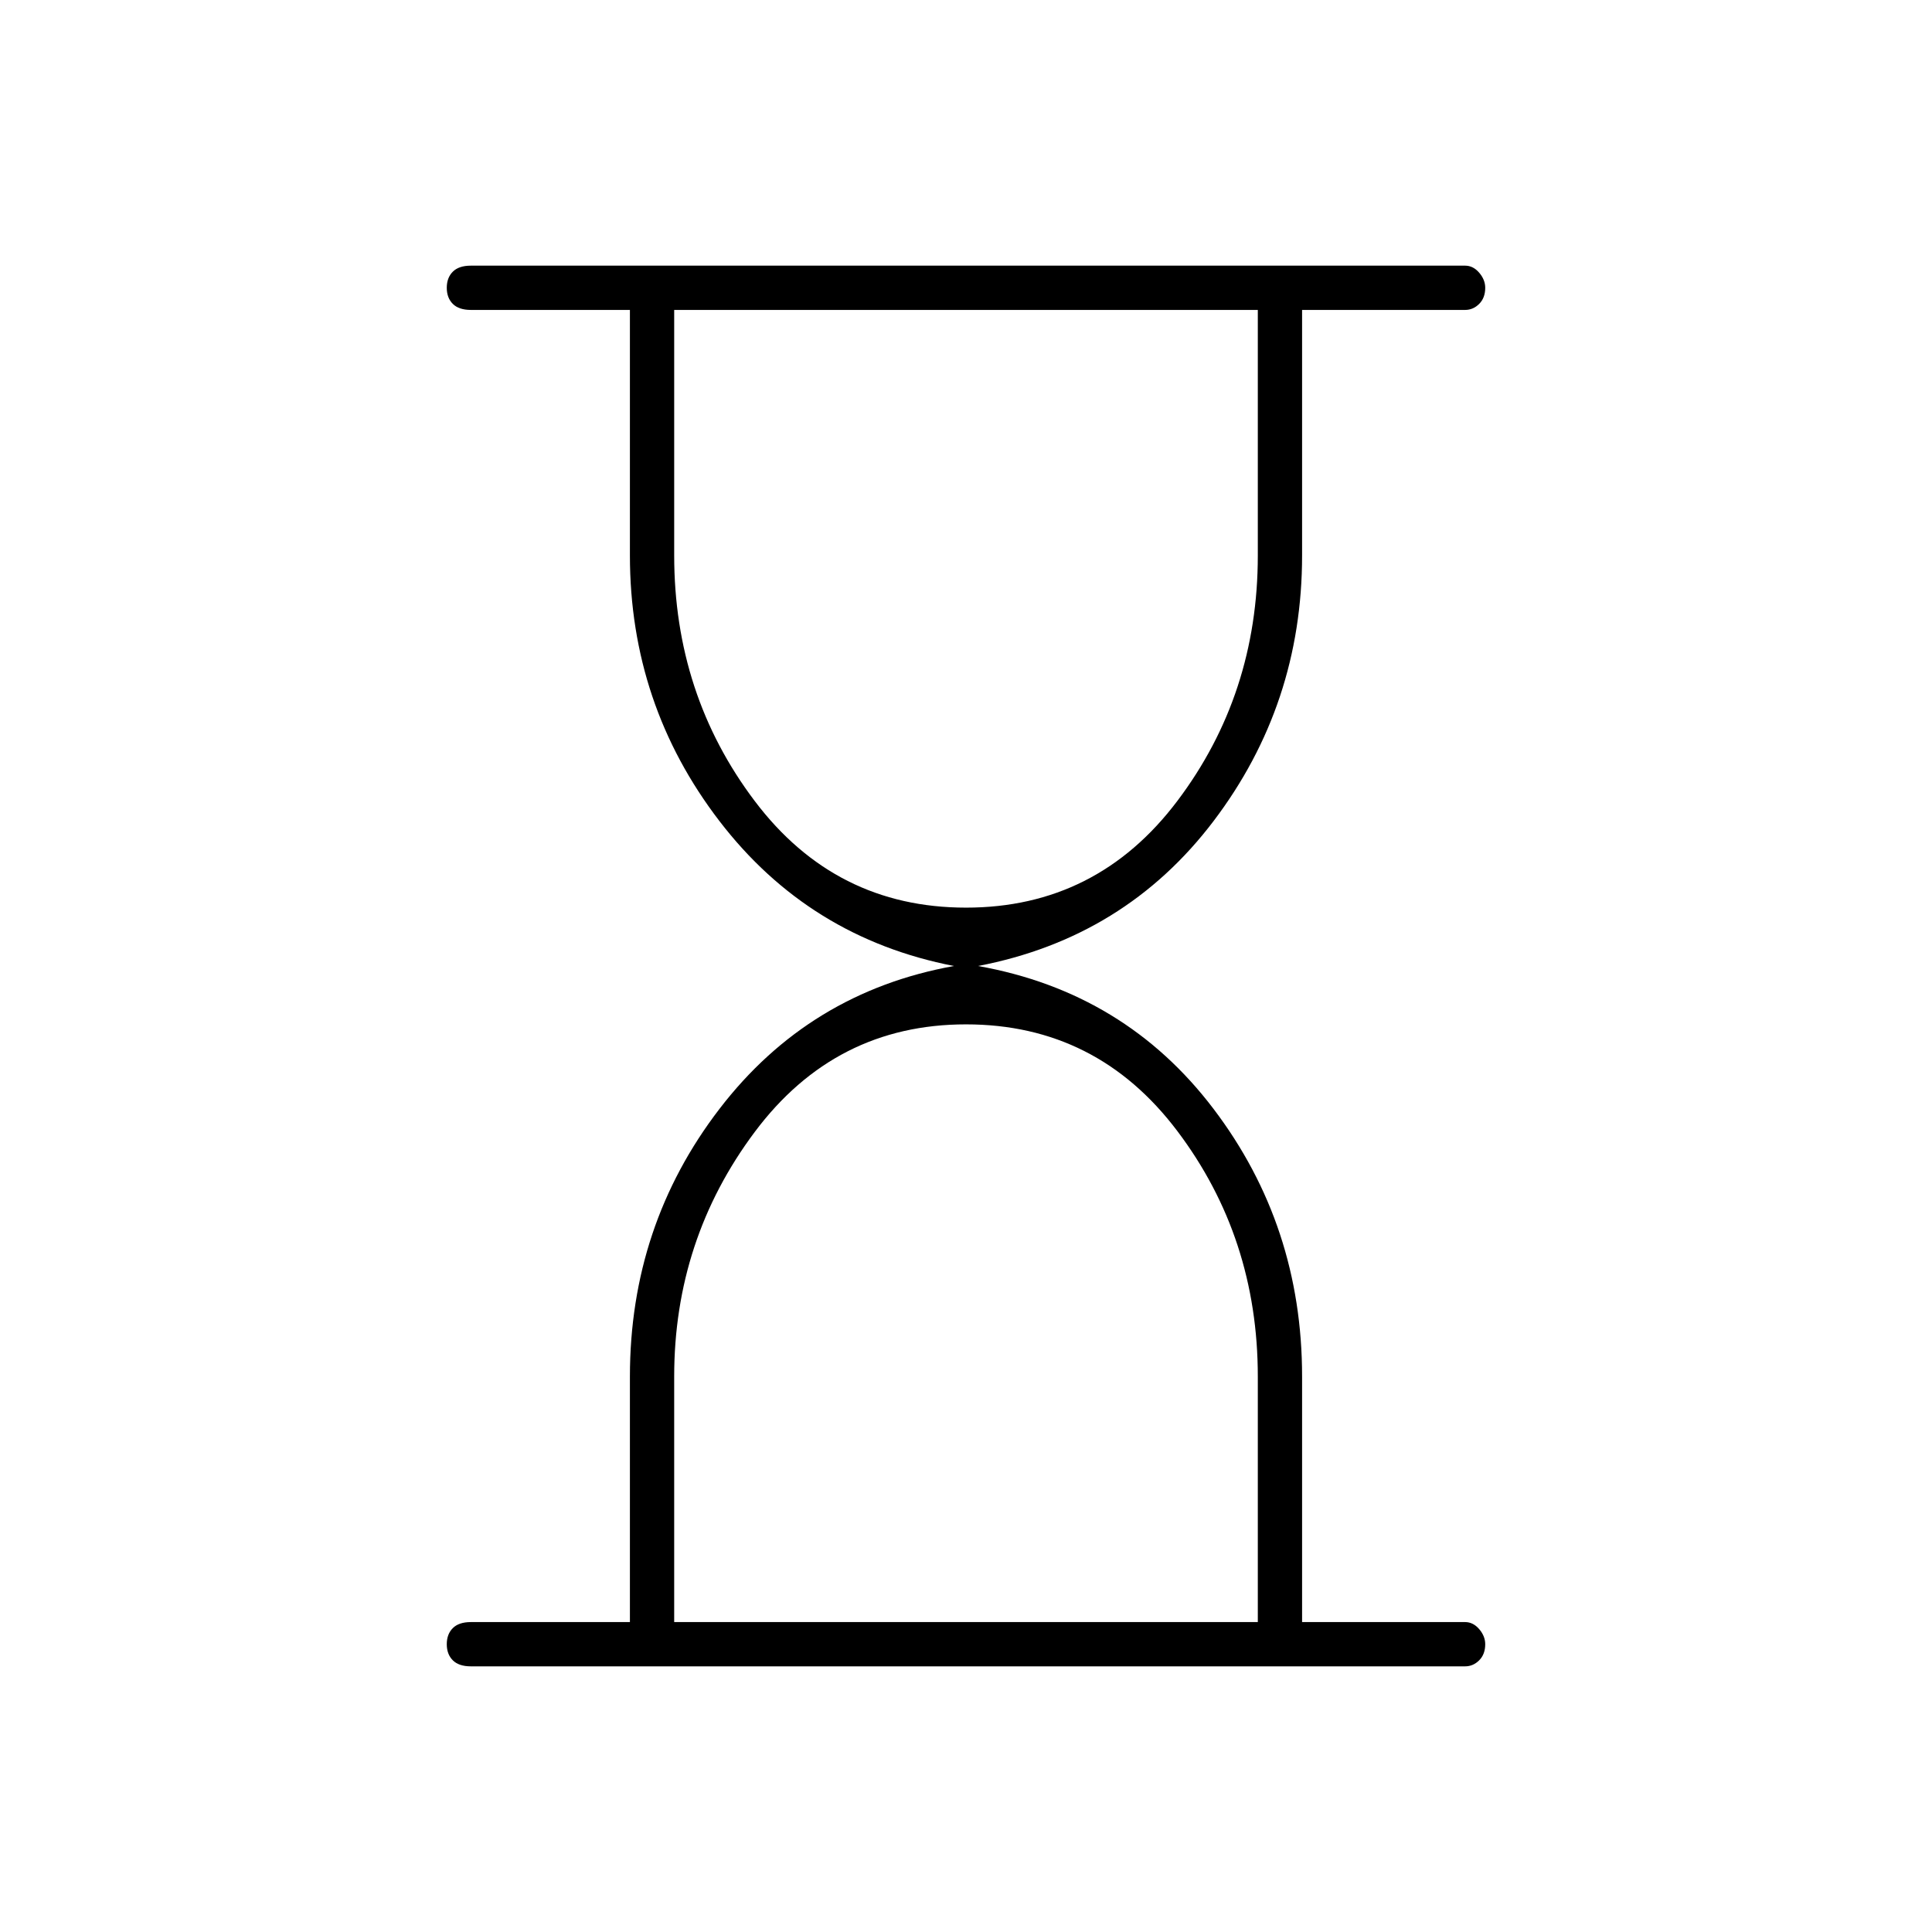 <svg xmlns="http://www.w3.org/2000/svg" height="48" width="48"><path d="M16.75 40.3h14.5v-6.1q0-3.45-2-6.1-2-2.65-5.25-2.65t-5.25 2.675q-2 2.675-2 6.075ZM24 22.55q3.25 0 5.25-2.65t2-6.1V7.7h-14.5v6.1q0 3.45 2 6.1 2 2.65 5.25 2.65ZM36.4 41.4H11.7q-.3 0-.45-.15-.15-.15-.15-.4t.15-.4q.15-.15.45-.15h3.95v-6.1q0-3.75 2.225-6.65Q20.1 24.65 23.7 24q-3.6-.7-5.825-3.6-2.225-2.9-2.225-6.6V7.7H11.7q-.3 0-.45-.15-.15-.15-.15-.4t.15-.4q.15-.15.45-.15h24.7q.2 0 .35.175.15.175.15.375 0 .25-.15.4-.15.15-.35.15h-4.05v6.1q0 3.7-2.2 6.6-2.2 2.9-5.85 3.6 3.65.65 5.85 3.55 2.2 2.9 2.2 6.65v6.1h4.05q.2 0 .35.175.15.175.15.375 0 .25-.15.4-.15.15-.35.15Z"/></svg>